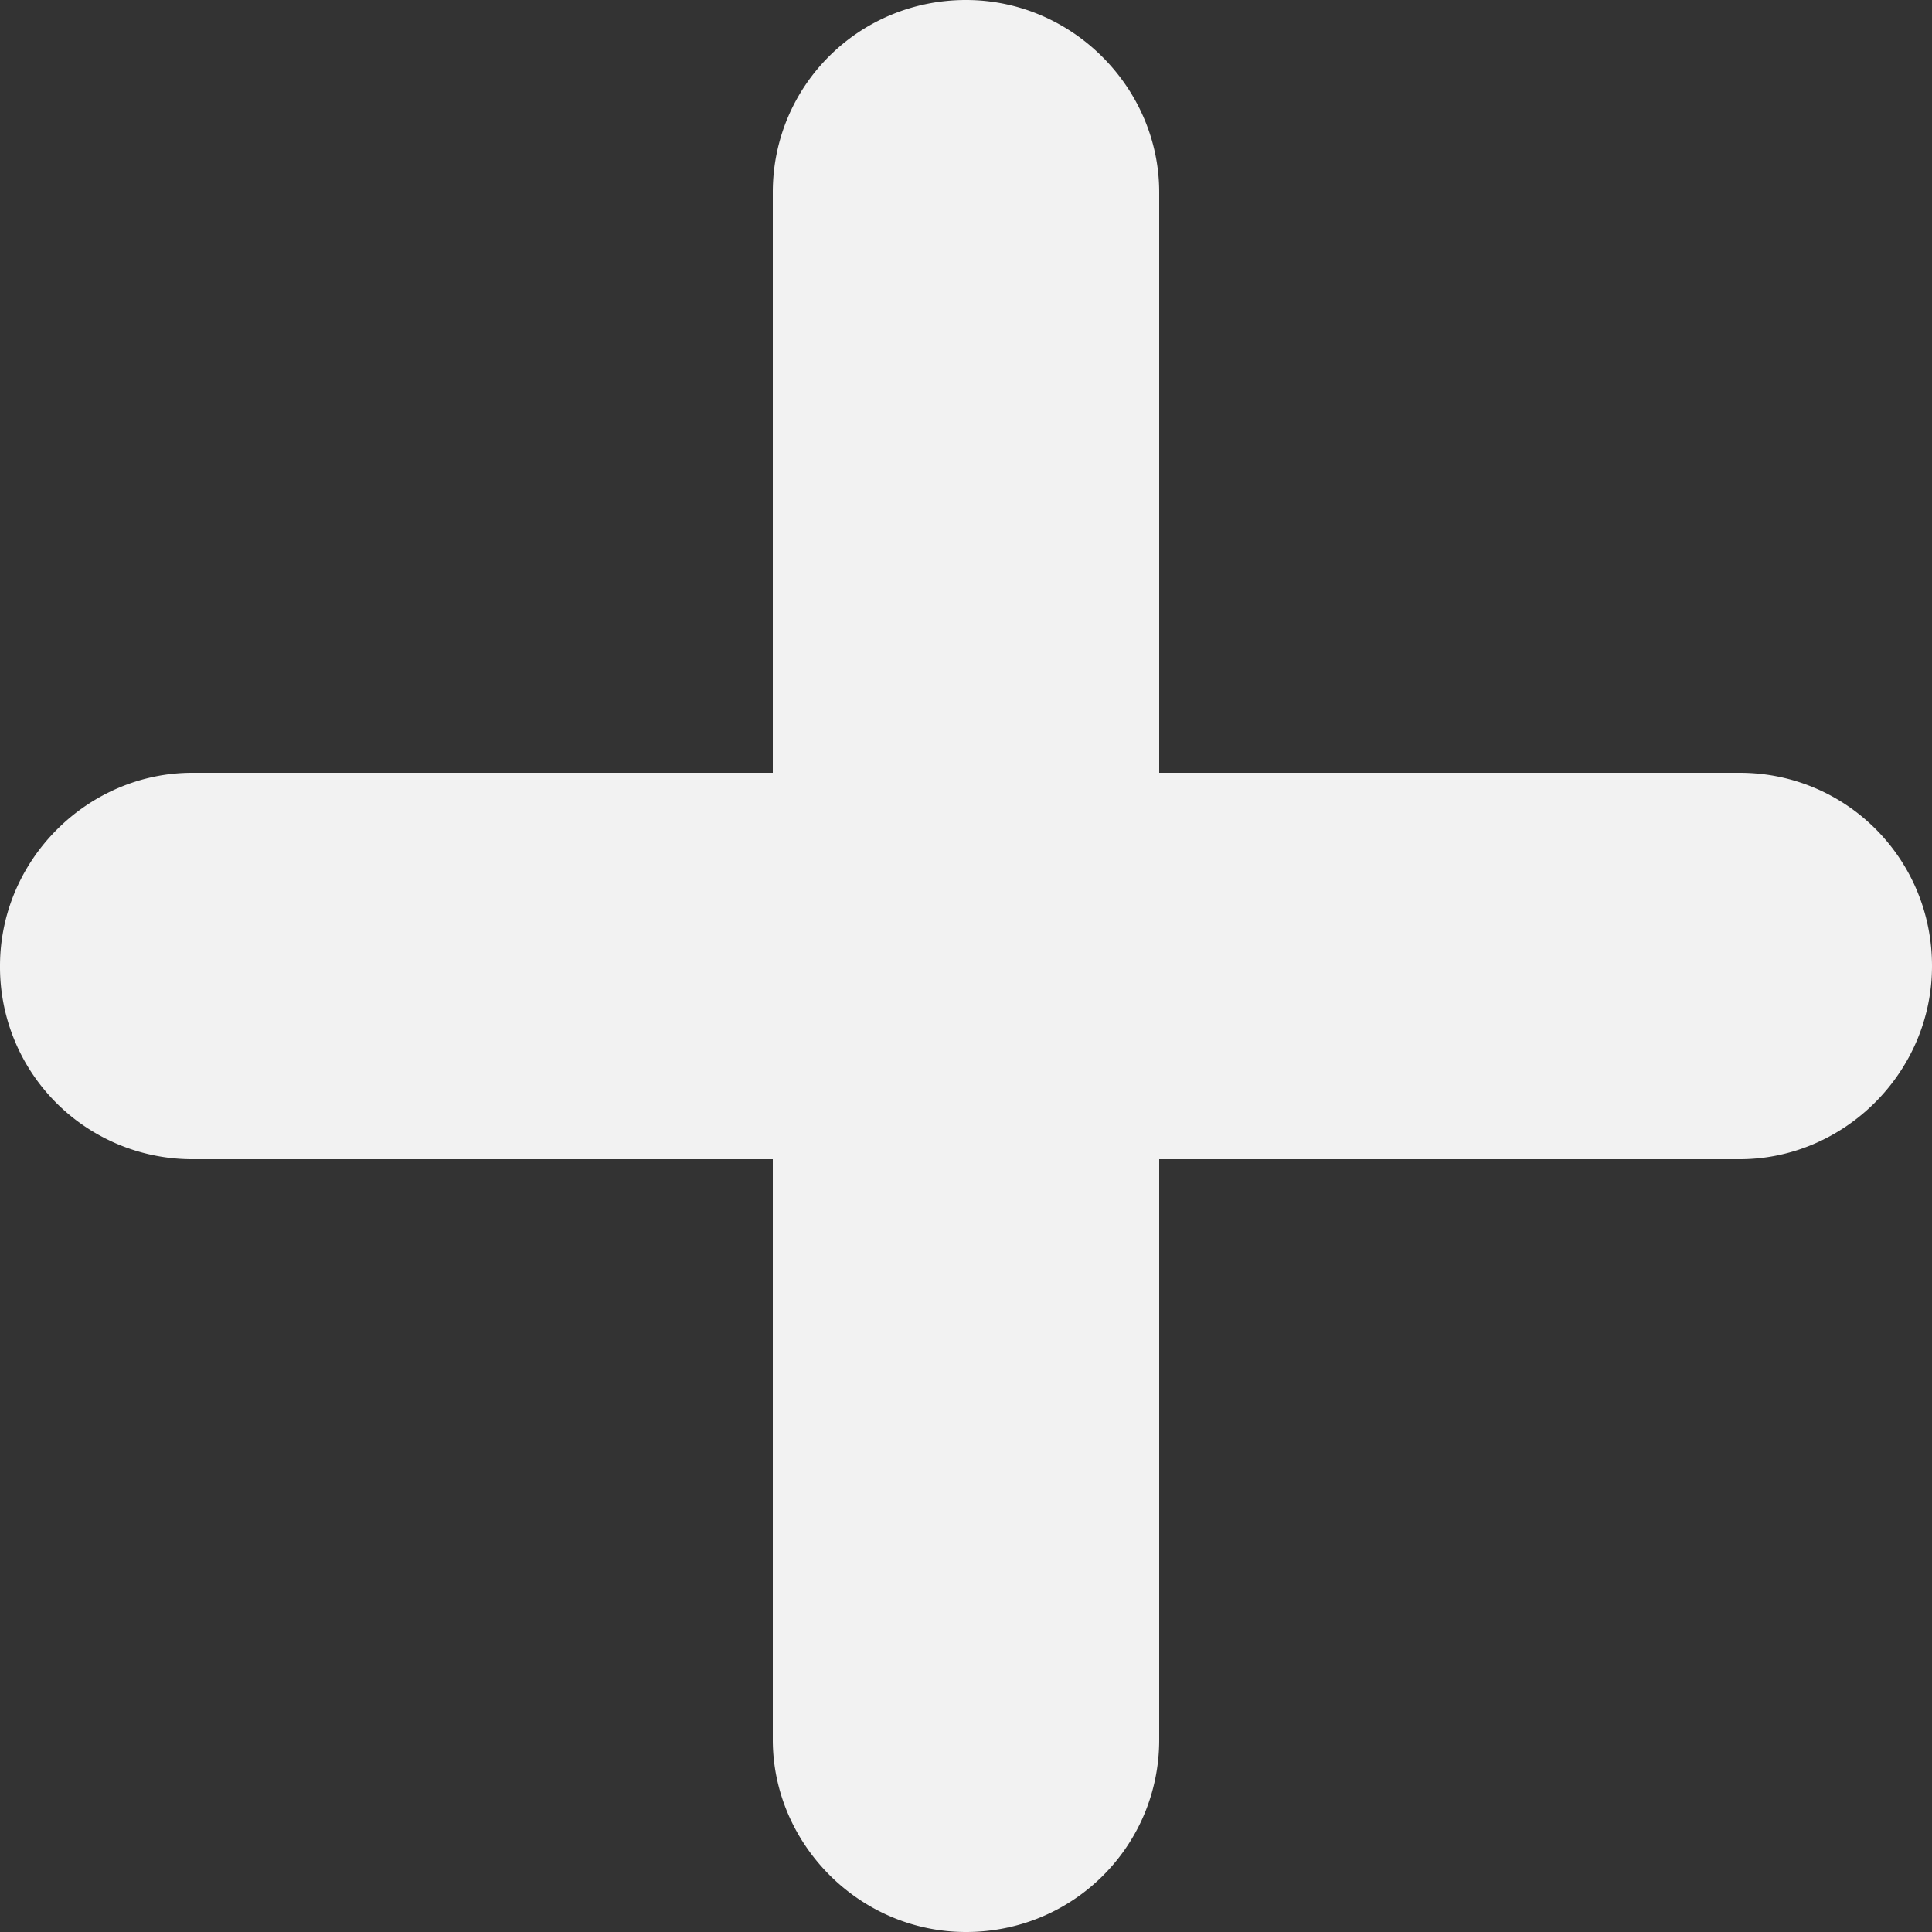 <svg width="10" height="10" xmlns="http://www.w3.org/2000/svg"><rect width="100%" height="100%" fill="#333333" stroke="none"/><g fill="none" fill-rule="evenodd"><path d="M5 0h10v10H5z"/><path d="M6 4h3.005c.55 0 .995.444.995 1 0 .552-.456 1-.995 1H6v3.005c0 .55-.444.995-1 .995-.552 0-1-.456-1-.995V6H.995A.995.995 0 0 1 0 5c0-.552.456-1 .995-1H4V.995C4 .445 4.444 0 5 0c.552 0 1 .456 1 .995V4z" fill="#F2F2F2"/></g></svg>